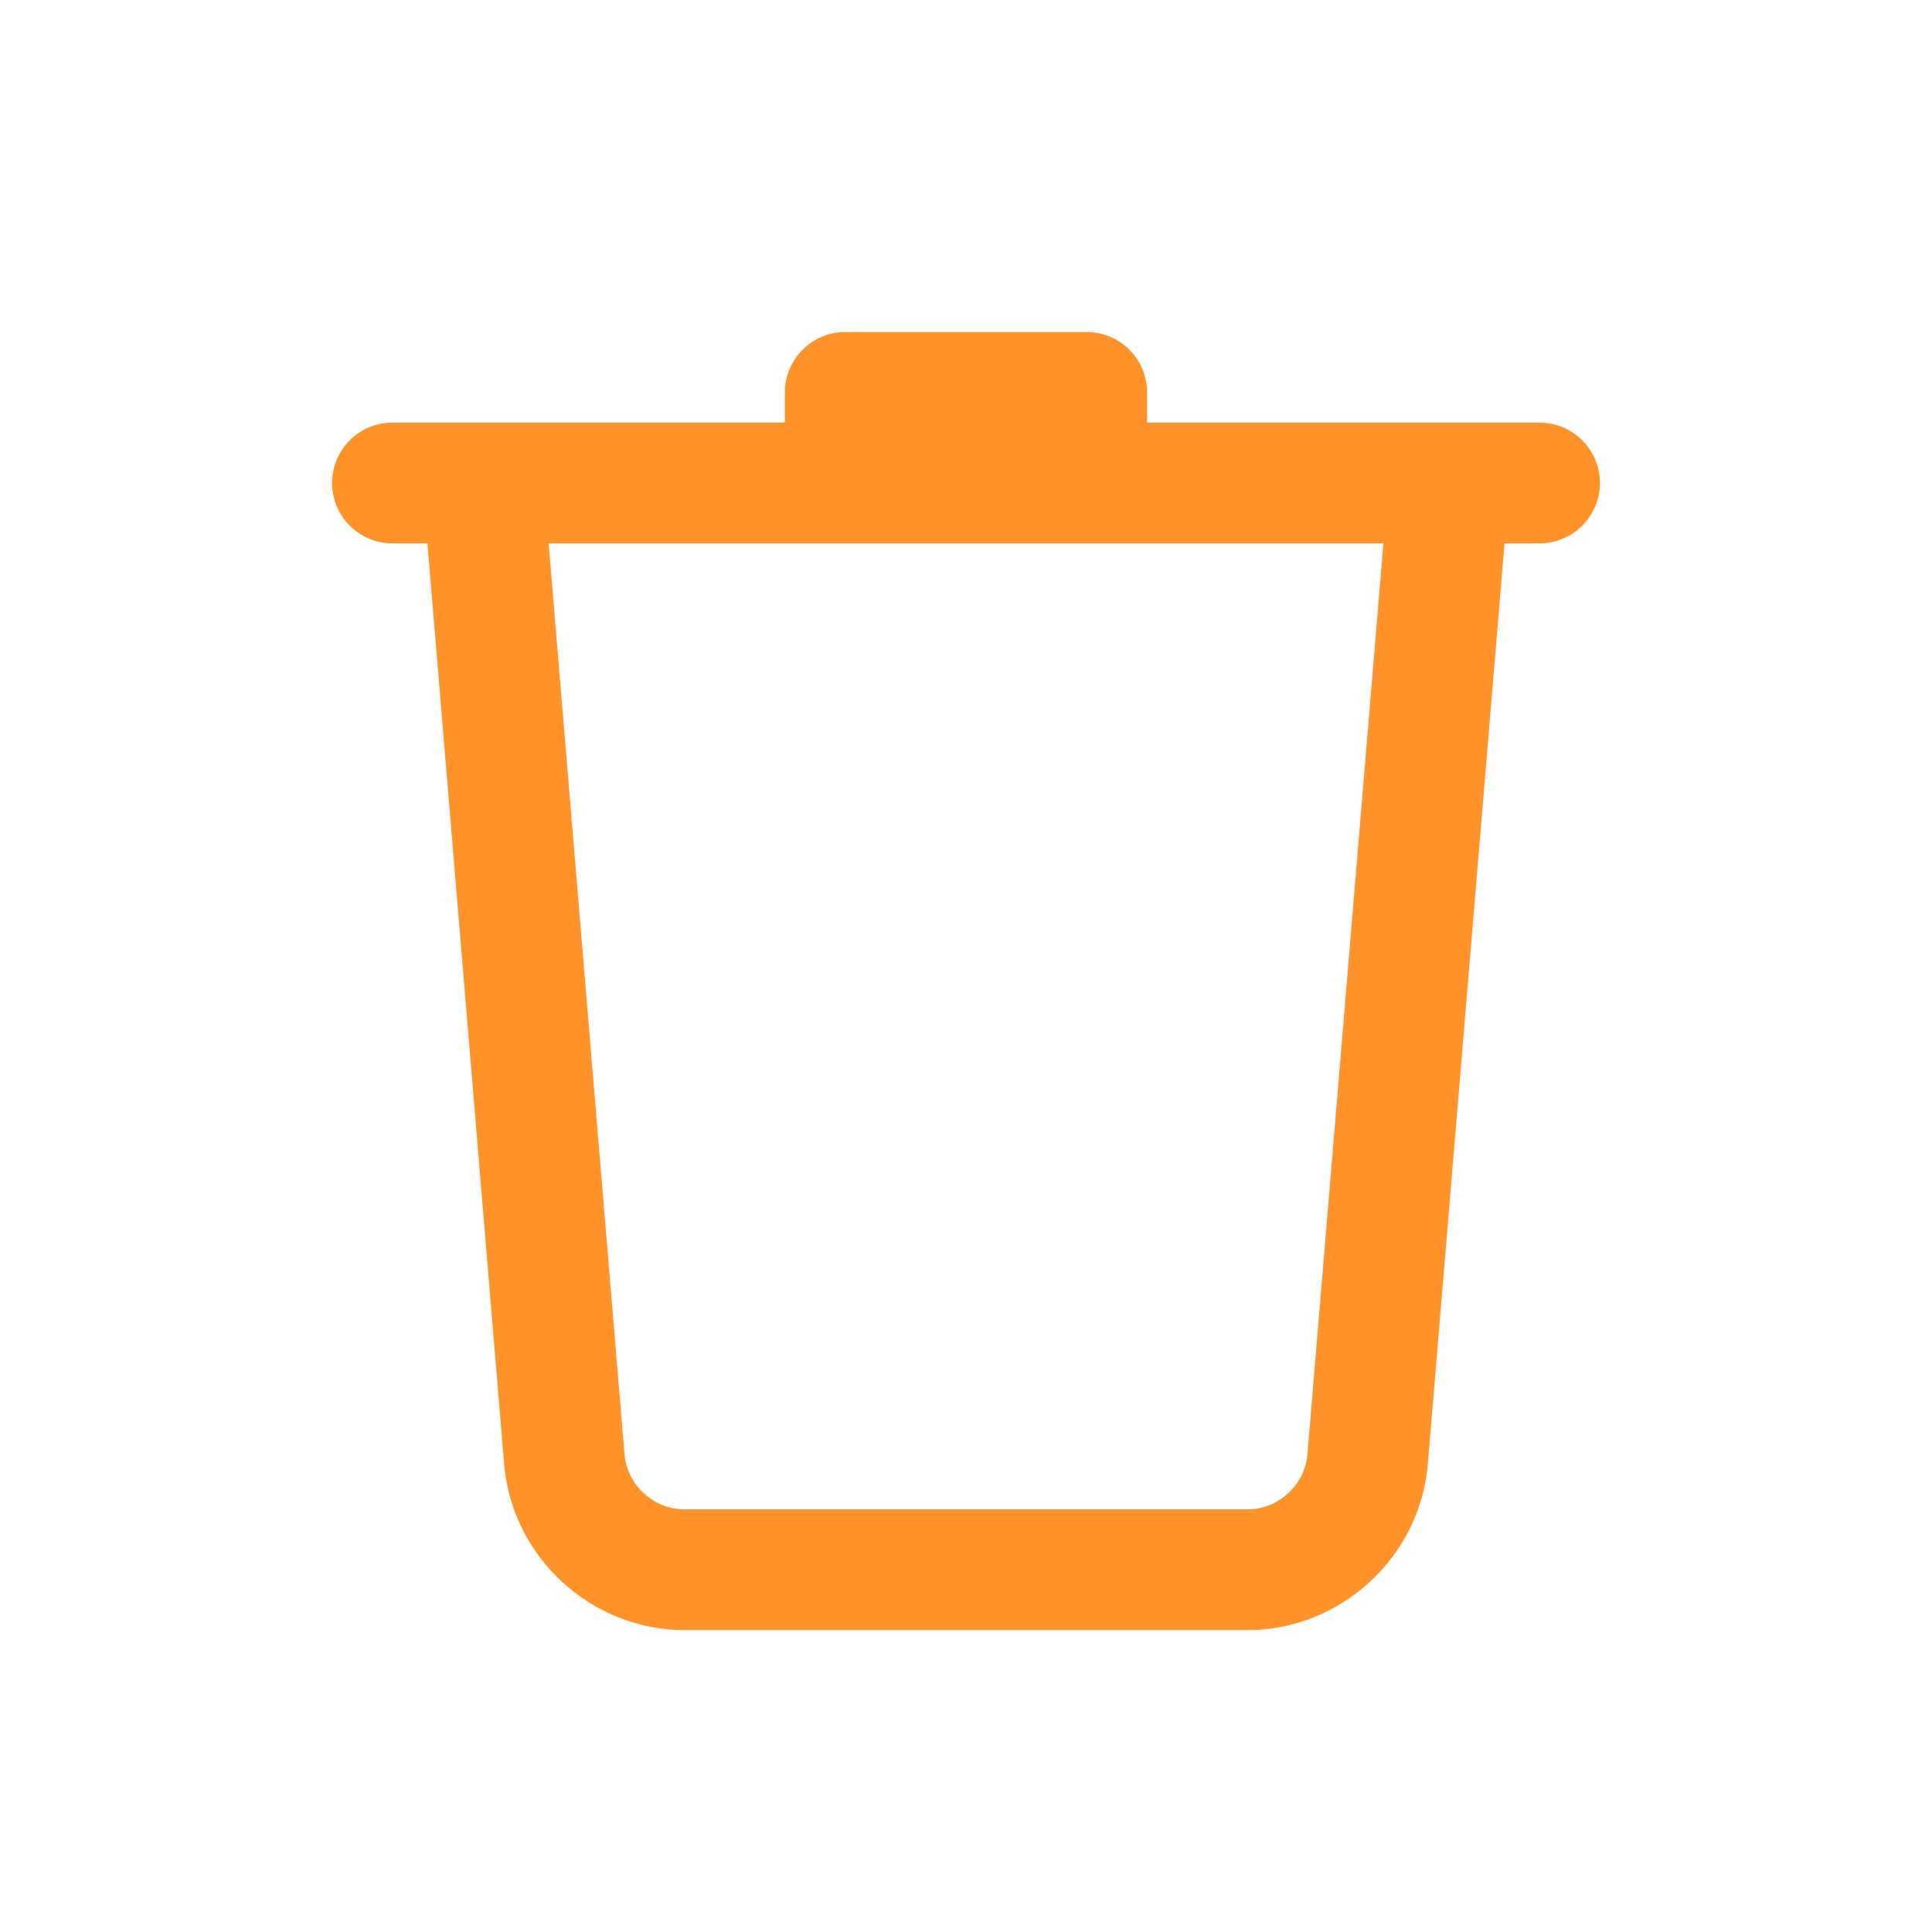 <svg xmlns="http://www.w3.org/2000/svg" xmlns:xlink="http://www.w3.org/1999/xlink" viewBox="0,0,256,256" width="48px" height="48px" fill-rule="nonzero"><g fill="#ff9228" fill-rule="nonzero" stroke="none" stroke-width="1" stroke-linecap="butt" stroke-linejoin="miter" stroke-miterlimit="10" stroke-dasharray="" stroke-dashoffset="0" font-family="none" font-weight="none" font-size="none" text-anchor="none" style="mix-blend-mode: normal"><g transform="scale(4,4)"><path d="M28,11c-1.105,0 -2,0.895 -2,2v1h-13c-1.104,0 -2,0.896 -2,2c0,1.104 0.896,2 2,2h1.16l2.541,30.498c0.256,3.085 2.884,5.502 5.98,5.502h18.637c3.096,0 5.723,-2.417 5.98,-5.502l2.541,-30.498h1.16c1.104,0 2,-0.896 2,-2c0,-1.104 -0.896,-2 -2,-2h-13v-1c0,-1.105 -0.895,-2 -2,-2zM18.174,18h27.654l-2.516,30.166c-0.086,1.028 -0.96,1.834 -1.992,1.834h-18.639c-1.033,0 -1.909,-0.806 -1.994,-1.834z"></path></g></g></svg>